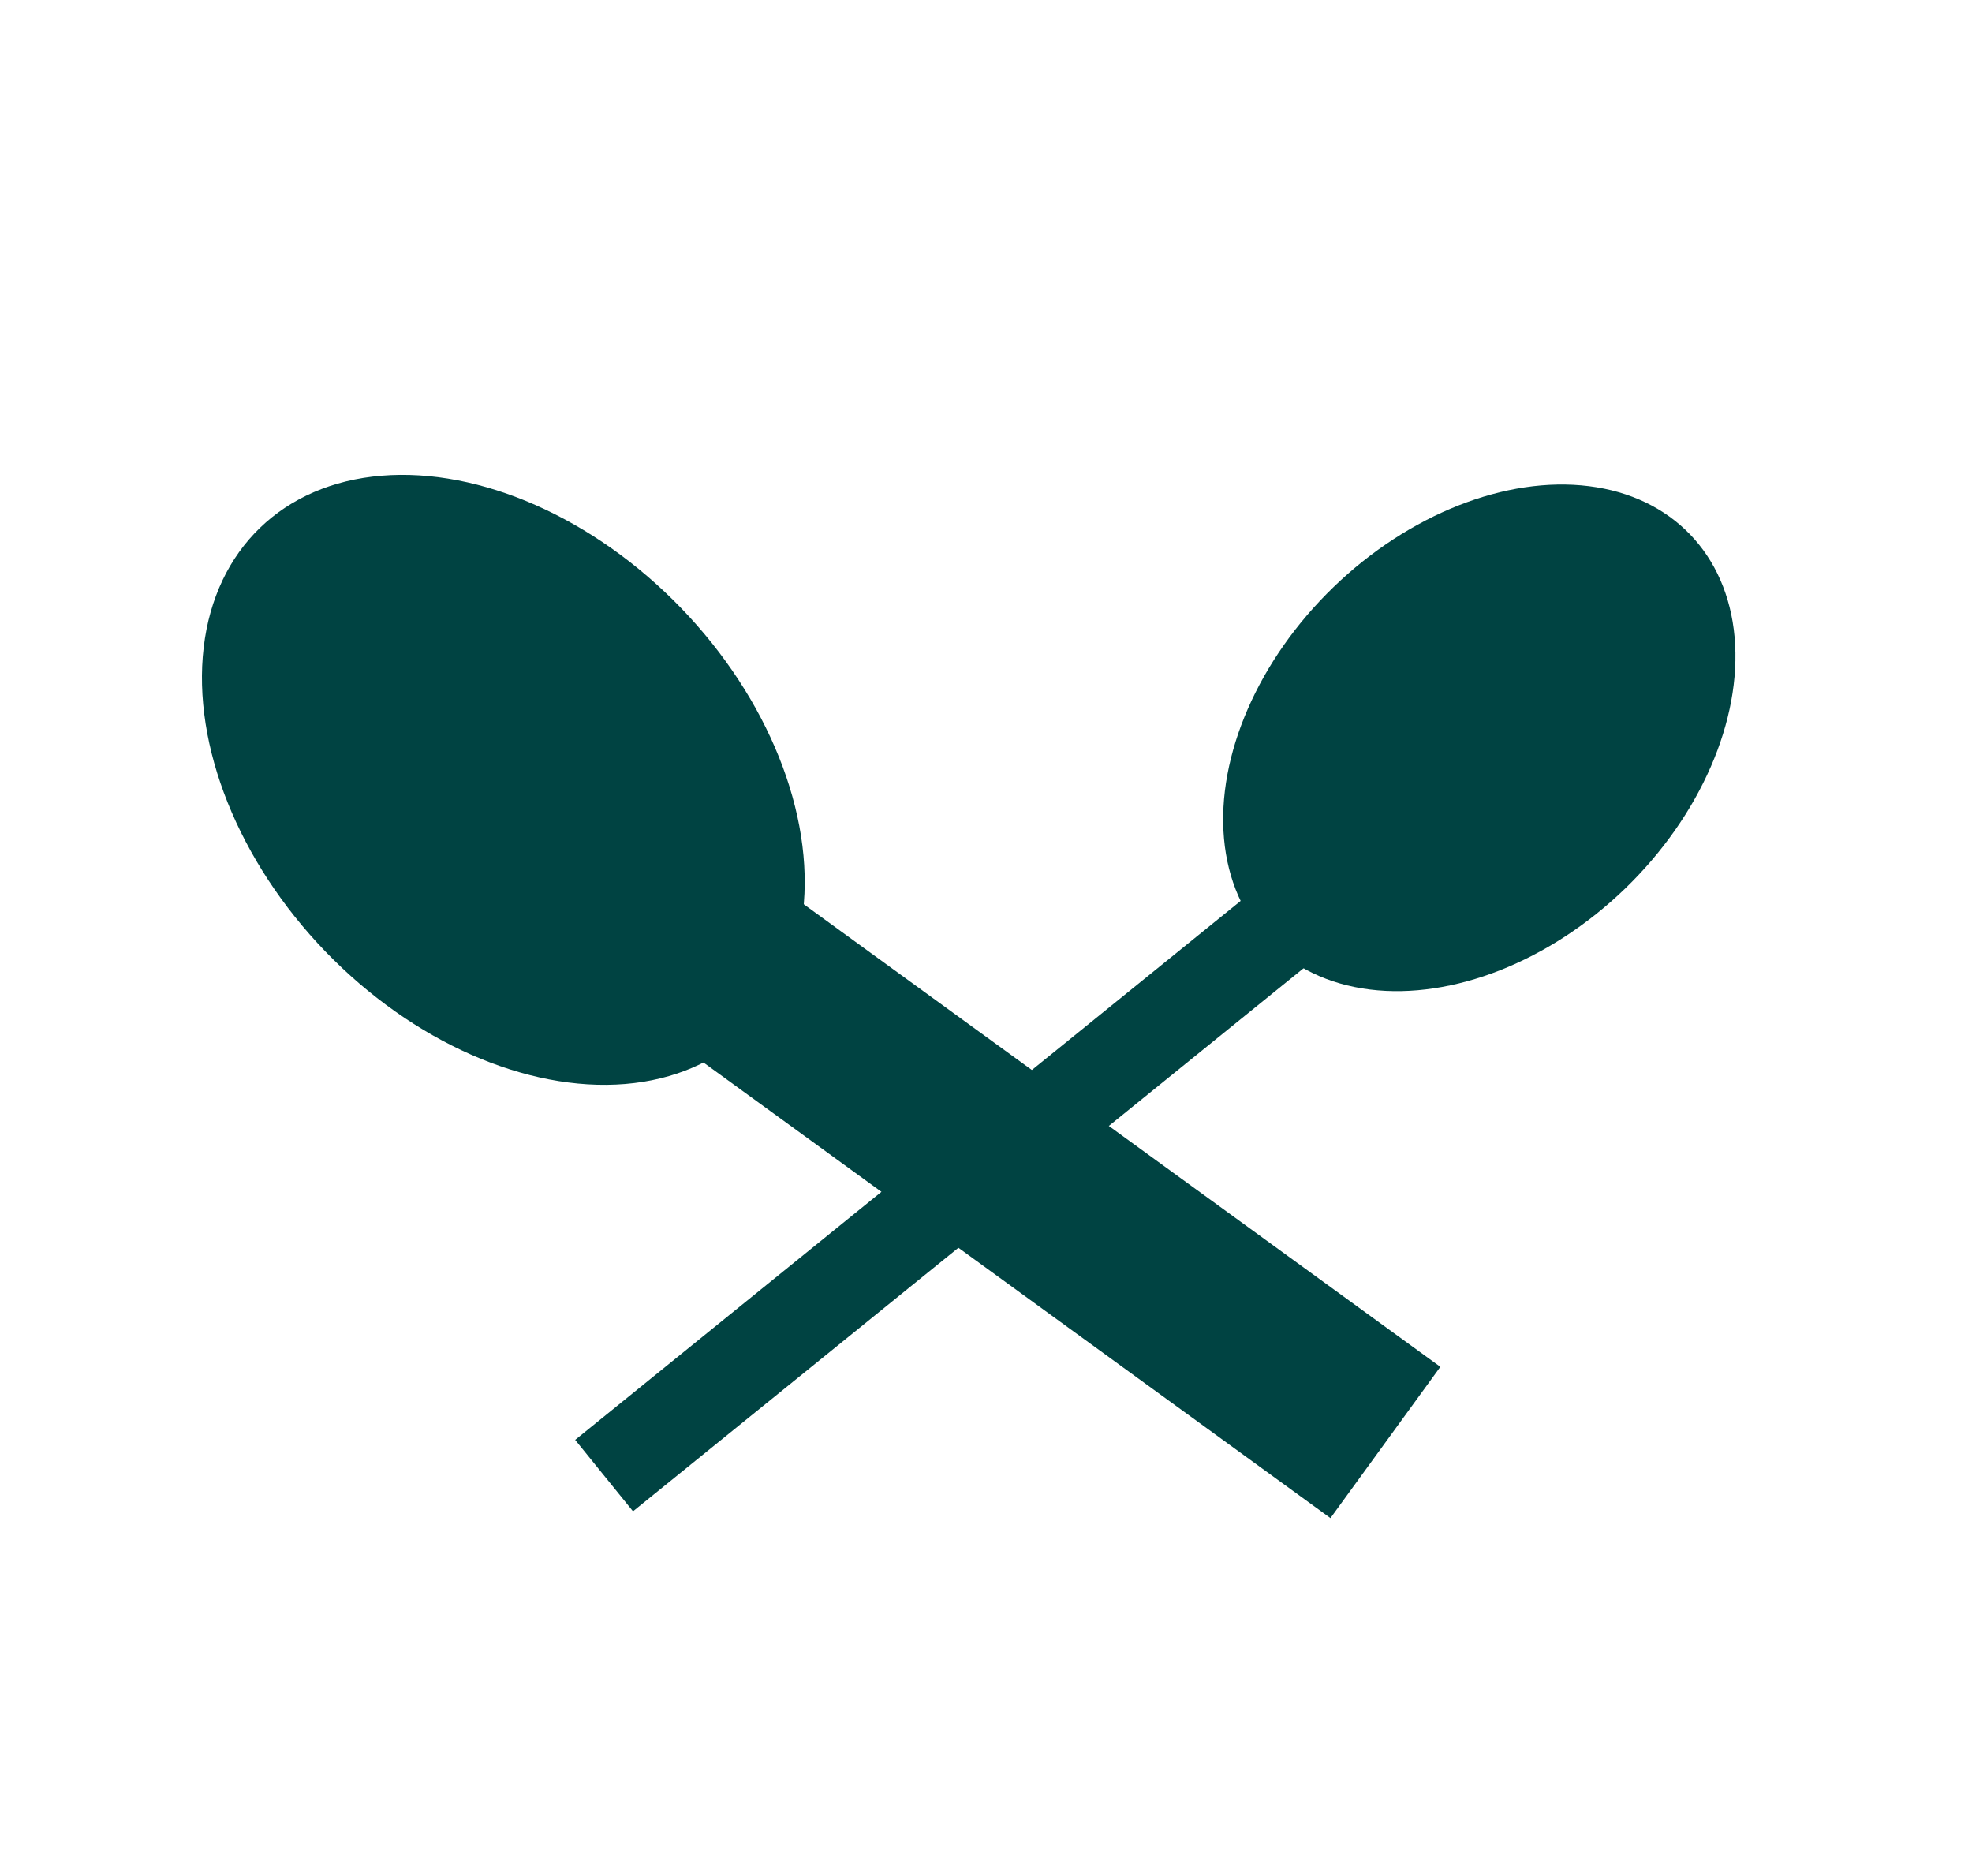 <svg width="144" height="137" viewBox="0 0 144 137" fill="none" xmlns="http://www.w3.org/2000/svg">
<rect x="42" y="105.13" width="64.191" height="6.711" transform="rotate(-39 42 105.13)" fill="#004342"/>
<ellipse cx="108.022" cy="53.872" rx="15.313" ry="21.388" transform="rotate(46 108.022 53.872)" fill="#004342"/>
<rect x="50.188" y="76.719" width="13.652" height="58.052" transform="rotate(-54 50.188 76.719)" fill="#004342"/>
<ellipse cx="36.754" cy="56.94" rx="18.051" ry="25.58" transform="rotate(-44 36.754 56.94)" fill="#004342"/>
</svg>
